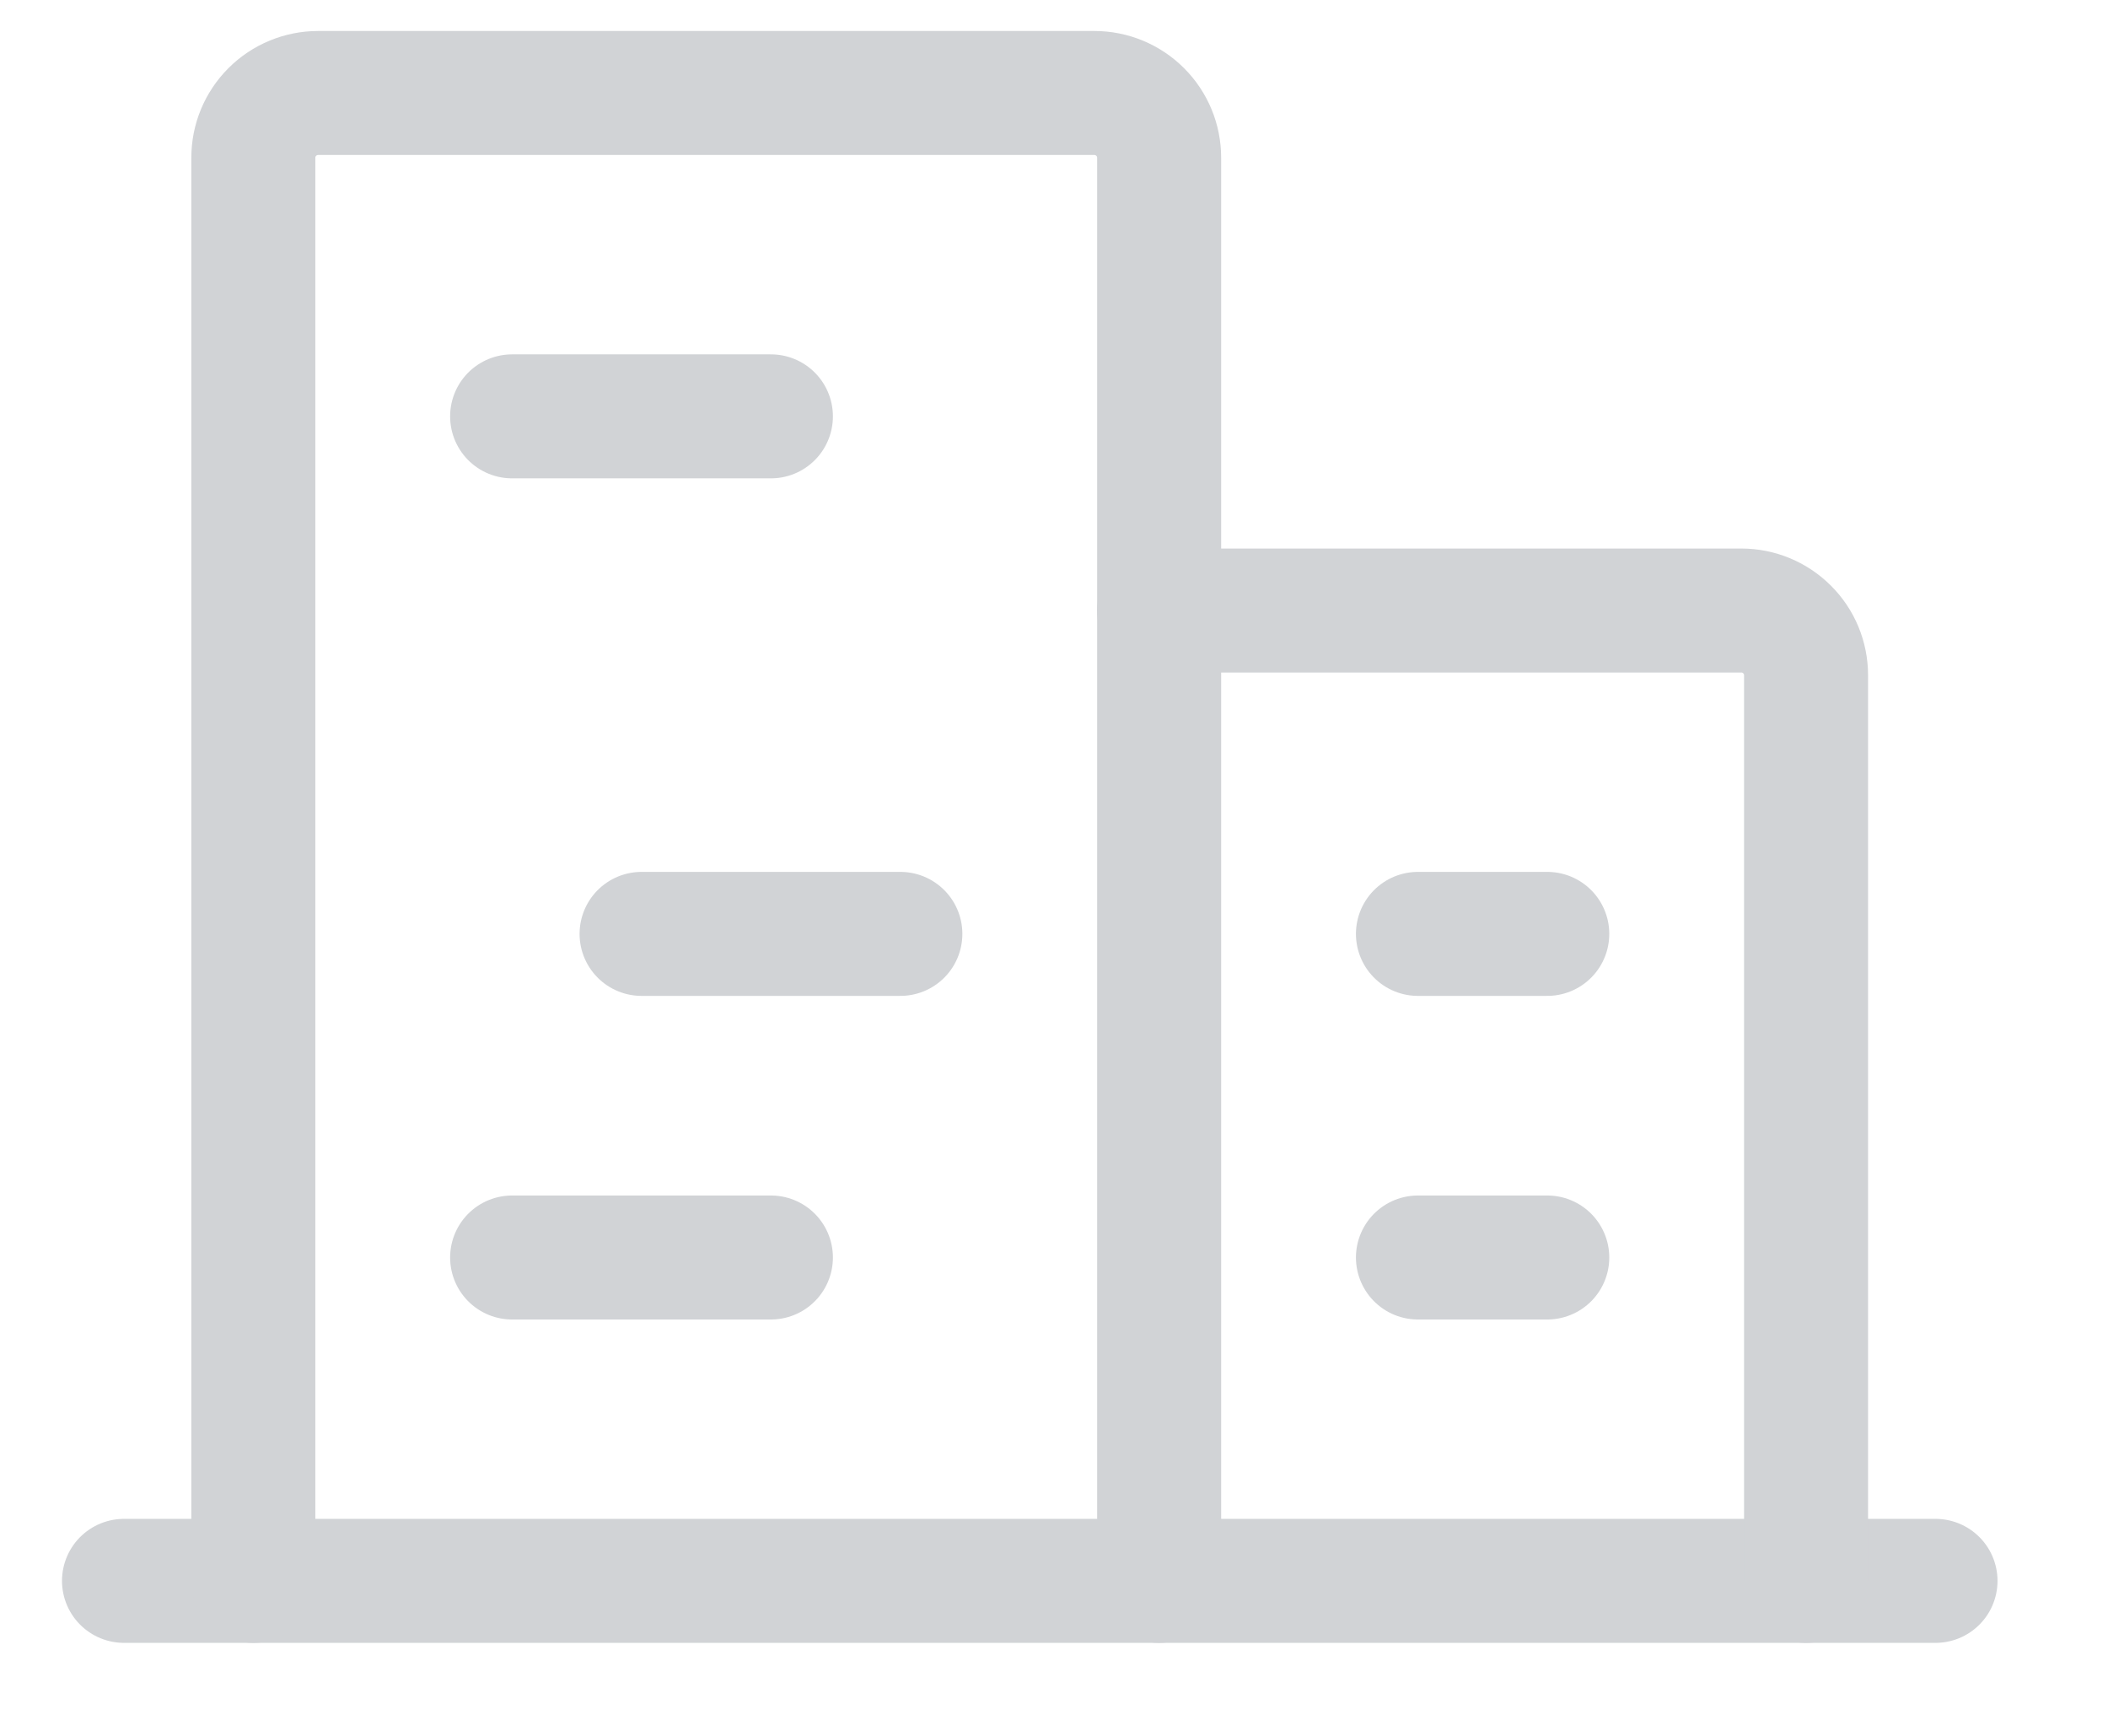 <svg width="17" height="14" viewBox="0 0 17 14" fill="none" xmlns="http://www.w3.org/2000/svg">
    <path d="M1 12.75H15.609" stroke="#D1D3D6" stroke-linecap="round" stroke-linejoin="round"/>
    <path d="M9.348 12.75V1.272C9.348 1.133 9.293 1.001 9.195 0.903C9.097 0.805 8.964 0.75 8.826 0.75H2.565C2.427 0.75 2.294 0.805 2.196 0.903C2.098 1.001 2.043 1.133 2.043 1.272V12.75" stroke="#D1D3D6" stroke-linecap="round" stroke-linejoin="round"/>
    <path d="M14.565 12.75V5.446C14.565 5.307 14.51 5.174 14.412 5.077C14.314 4.979 14.182 4.924 14.043 4.924H9.348" stroke="#D1D3D6" stroke-linecap="round" stroke-linejoin="round"/>
    <path d="M4.13 3.358H6.217" stroke="#D1D3D6" stroke-linecap="round" stroke-linejoin="round"/>
    <path d="M5.174 7.532H7.261" stroke="#D1D3D6" stroke-linecap="round" stroke-linejoin="round"/>
    <path d="M4.13 10.142H6.217" stroke="#D1D3D6" stroke-linecap="round" stroke-linejoin="round"/>
    <path d="M11.435 10.142H12.478" stroke="#D1D3D6" stroke-linecap="round" stroke-linejoin="round"/>
    <path d="M11.435 7.532H12.478" stroke="#D1D3D6" stroke-linecap="round" stroke-linejoin="round"/>
</svg>
